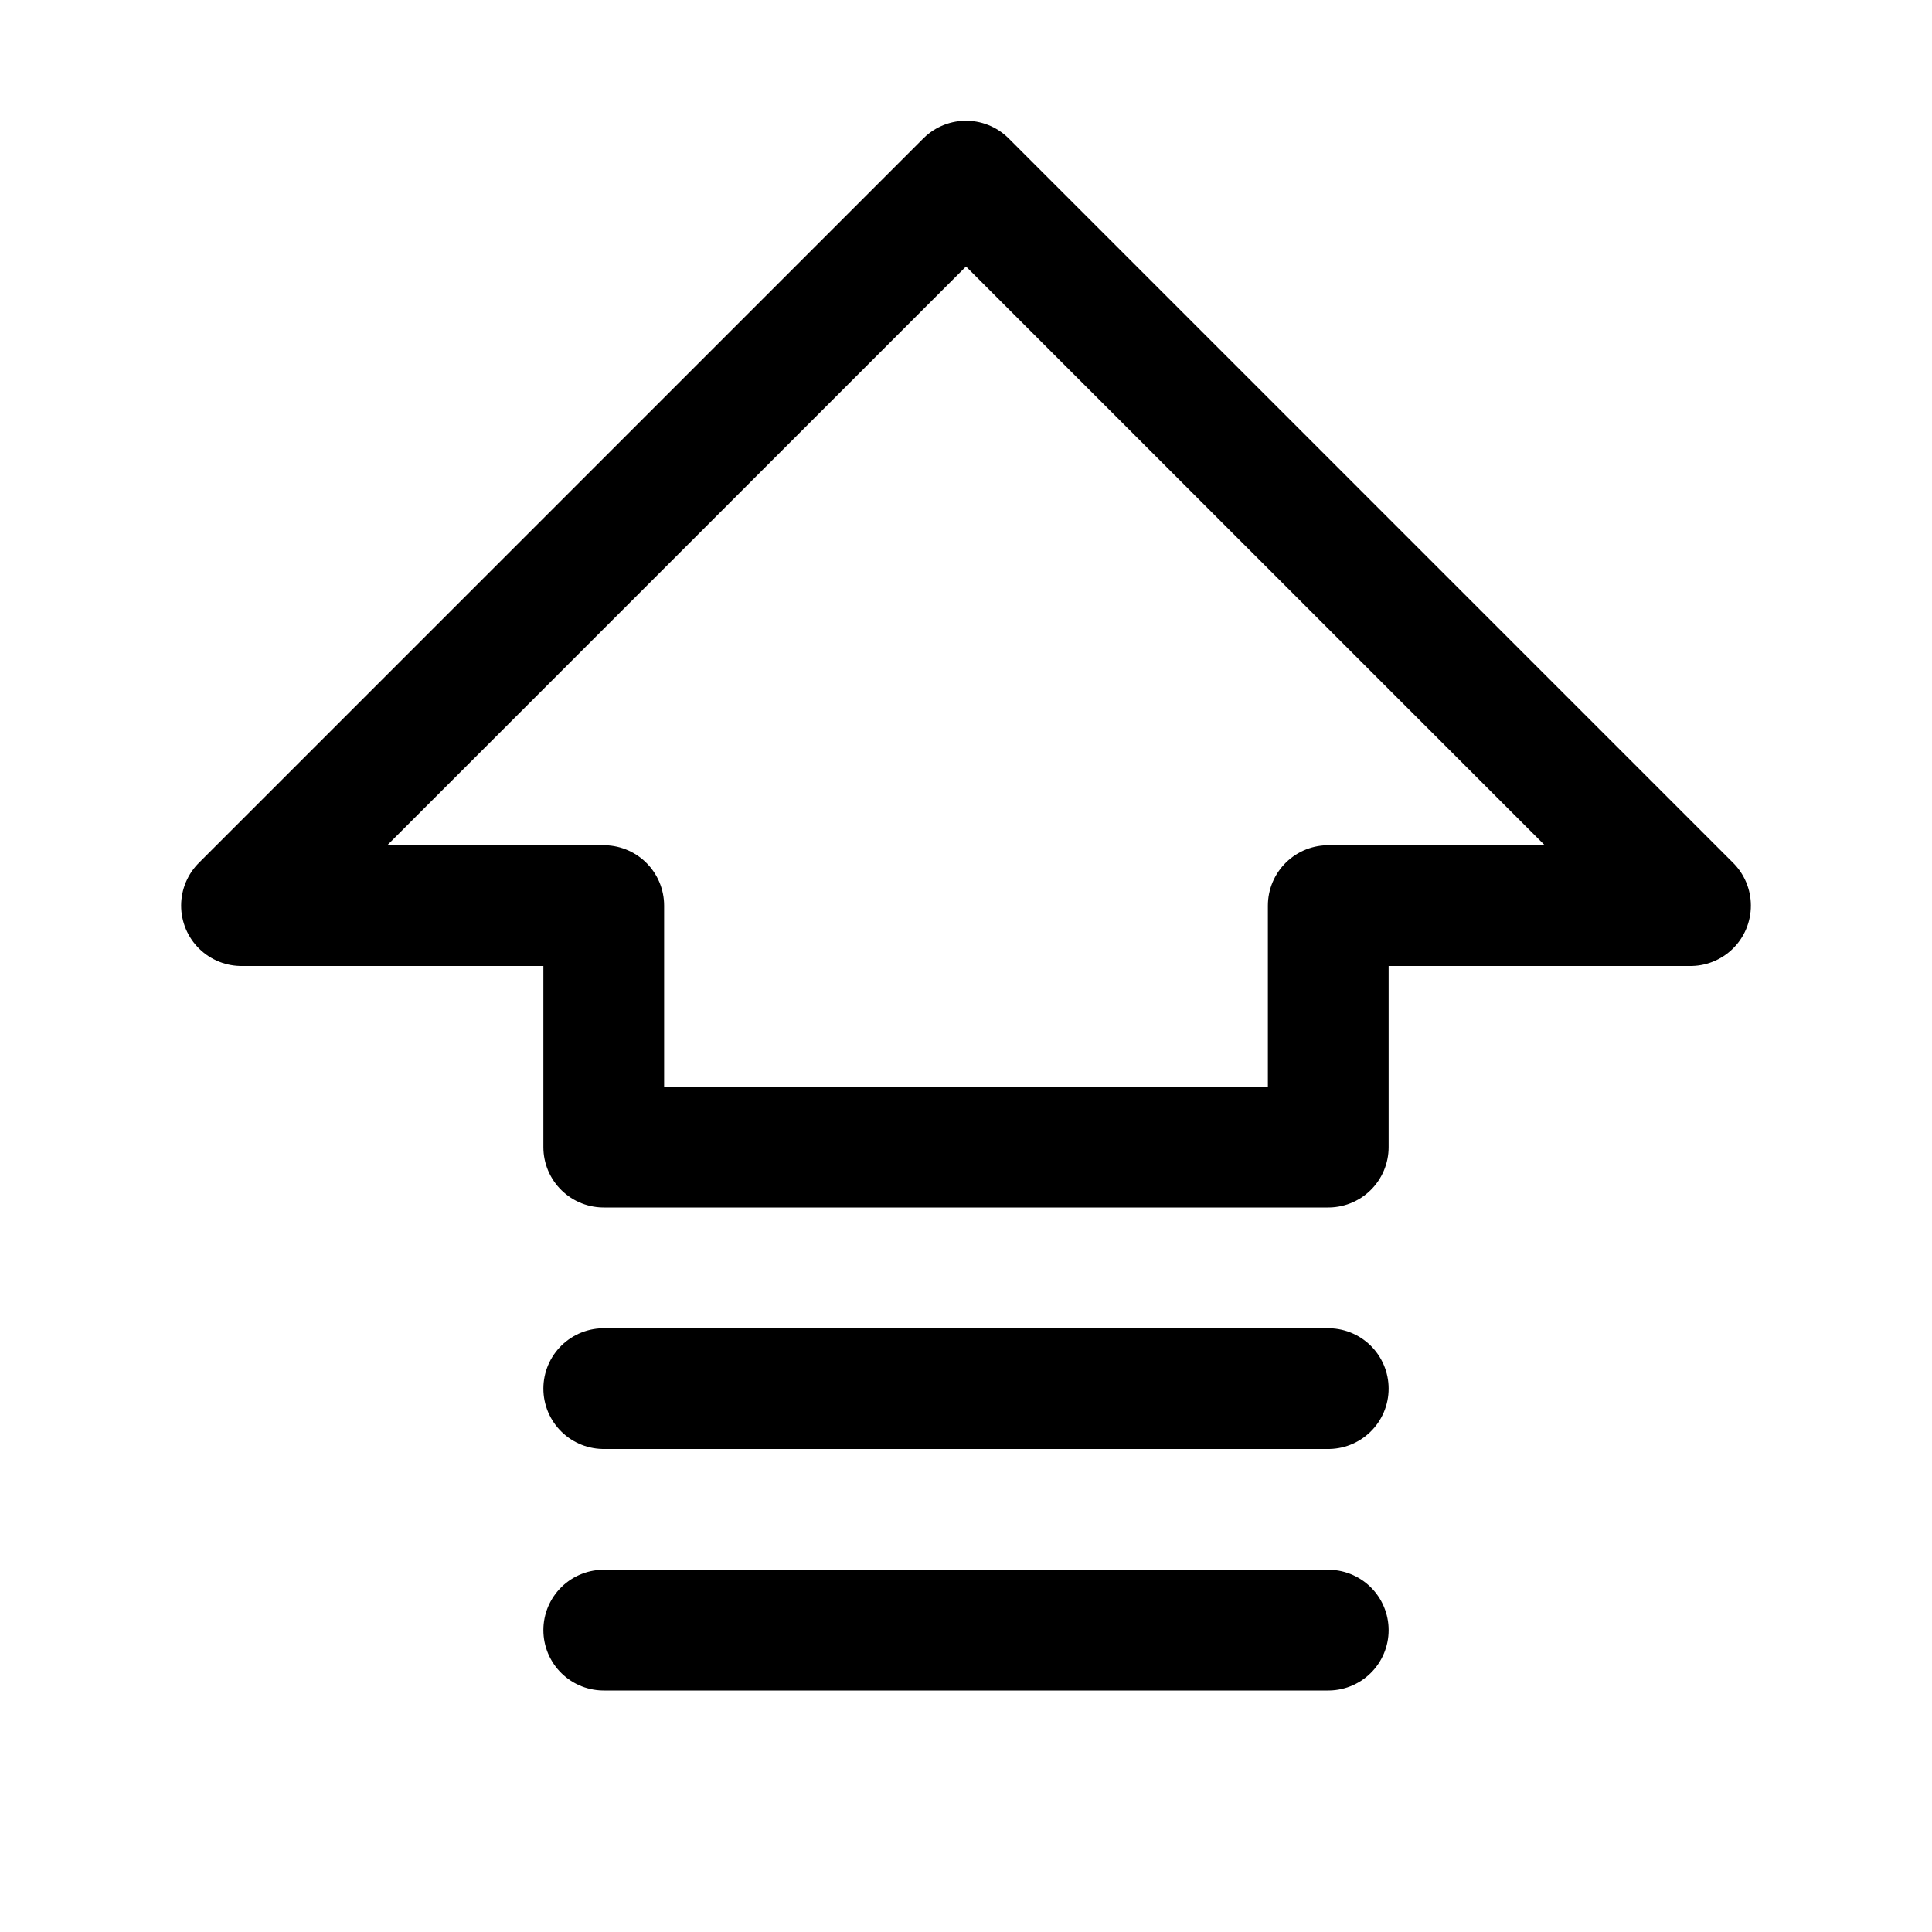 <svg viewBox="0 0 256 256" xmlns="http://www.w3.org/2000/svg"><g fill="none"><path d="m0 0h256v256h-256z"/><g stroke="#000" stroke-linecap="round" stroke-linejoin="round" stroke-width="16"><path d="m32 120 96-96 96 96h-48v32h-96v-32z"/><path d="m176 216h-96"/><path d="m176 184h-96"/></g></g></svg>